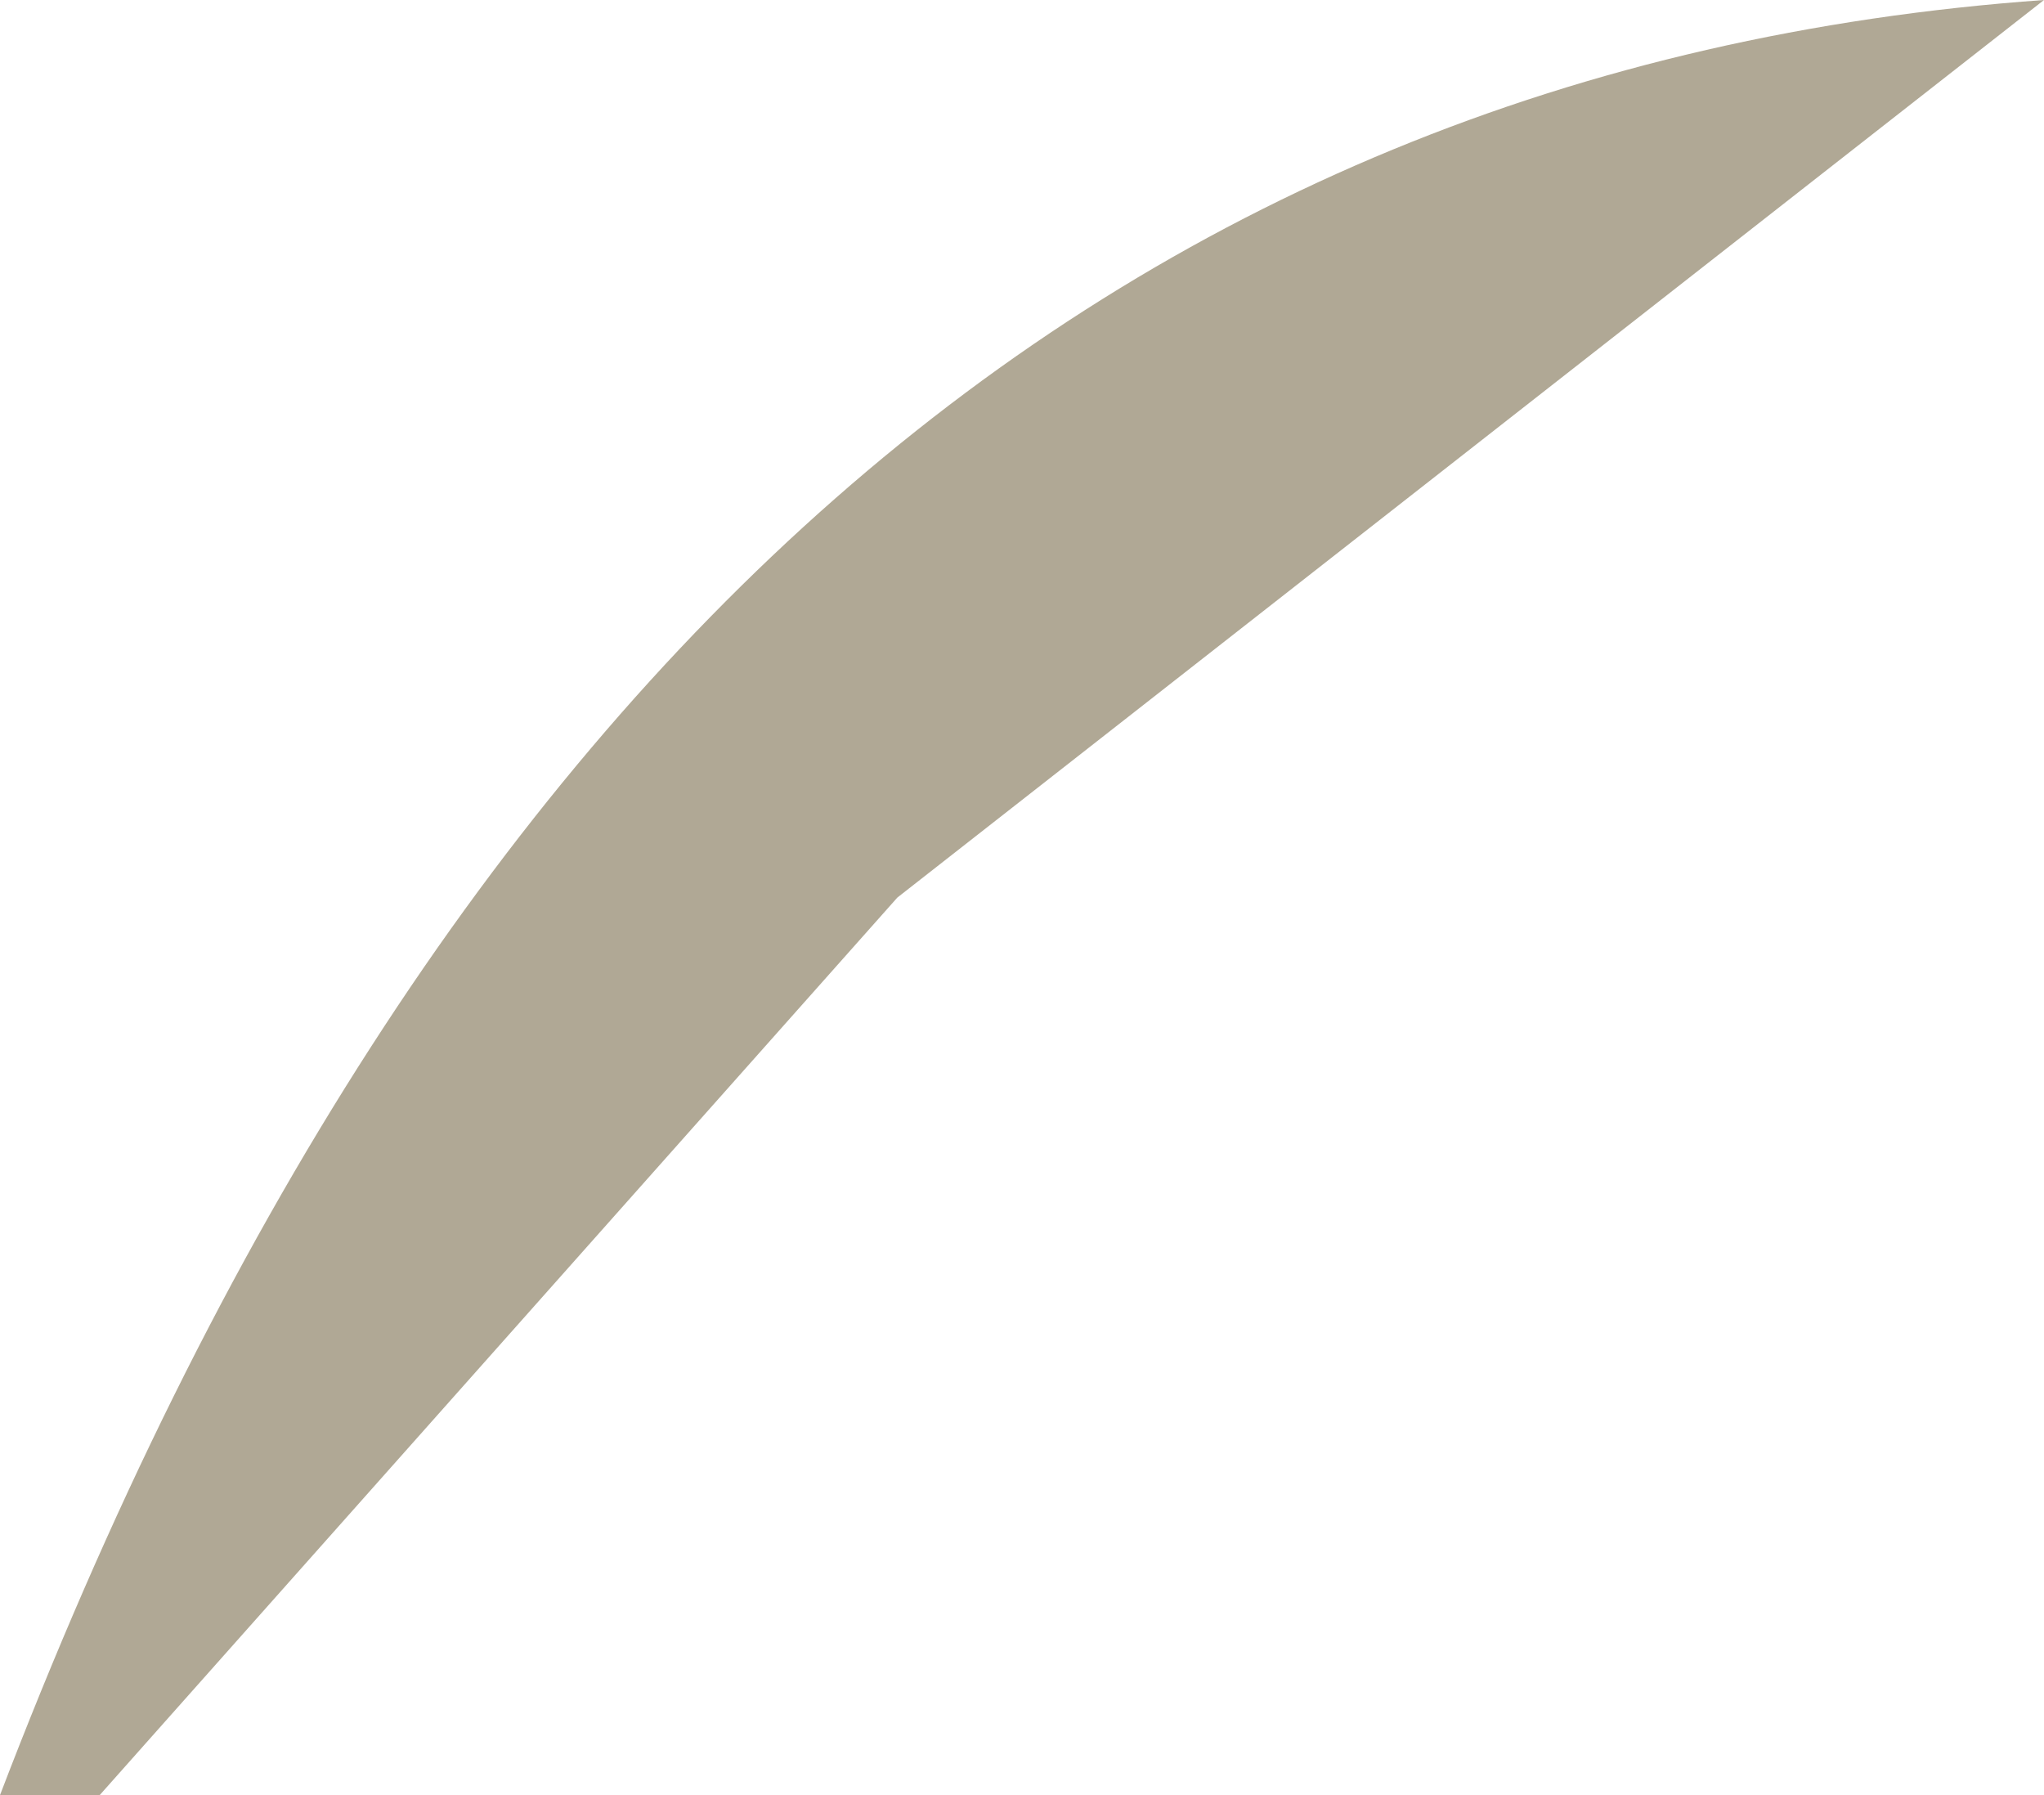 <?xml version="1.0" encoding="UTF-8" standalone="no"?>
<svg xmlns:xlink="http://www.w3.org/1999/xlink" height="1.8px" width="2.05px" xmlns="http://www.w3.org/2000/svg">
  <g transform="matrix(1.0, 0.0, 0.0, 1.0, 13.35, 25.0)">
    <path d="M-13.35 -23.2 Q-12.7 -24.9 -11.3 -25.0 L-12.45 -24.1 -13.25 -23.2 -13.35 -23.2" fill="#b0a895" fill-rule="evenodd" stroke="none"/>
  </g>
</svg>
